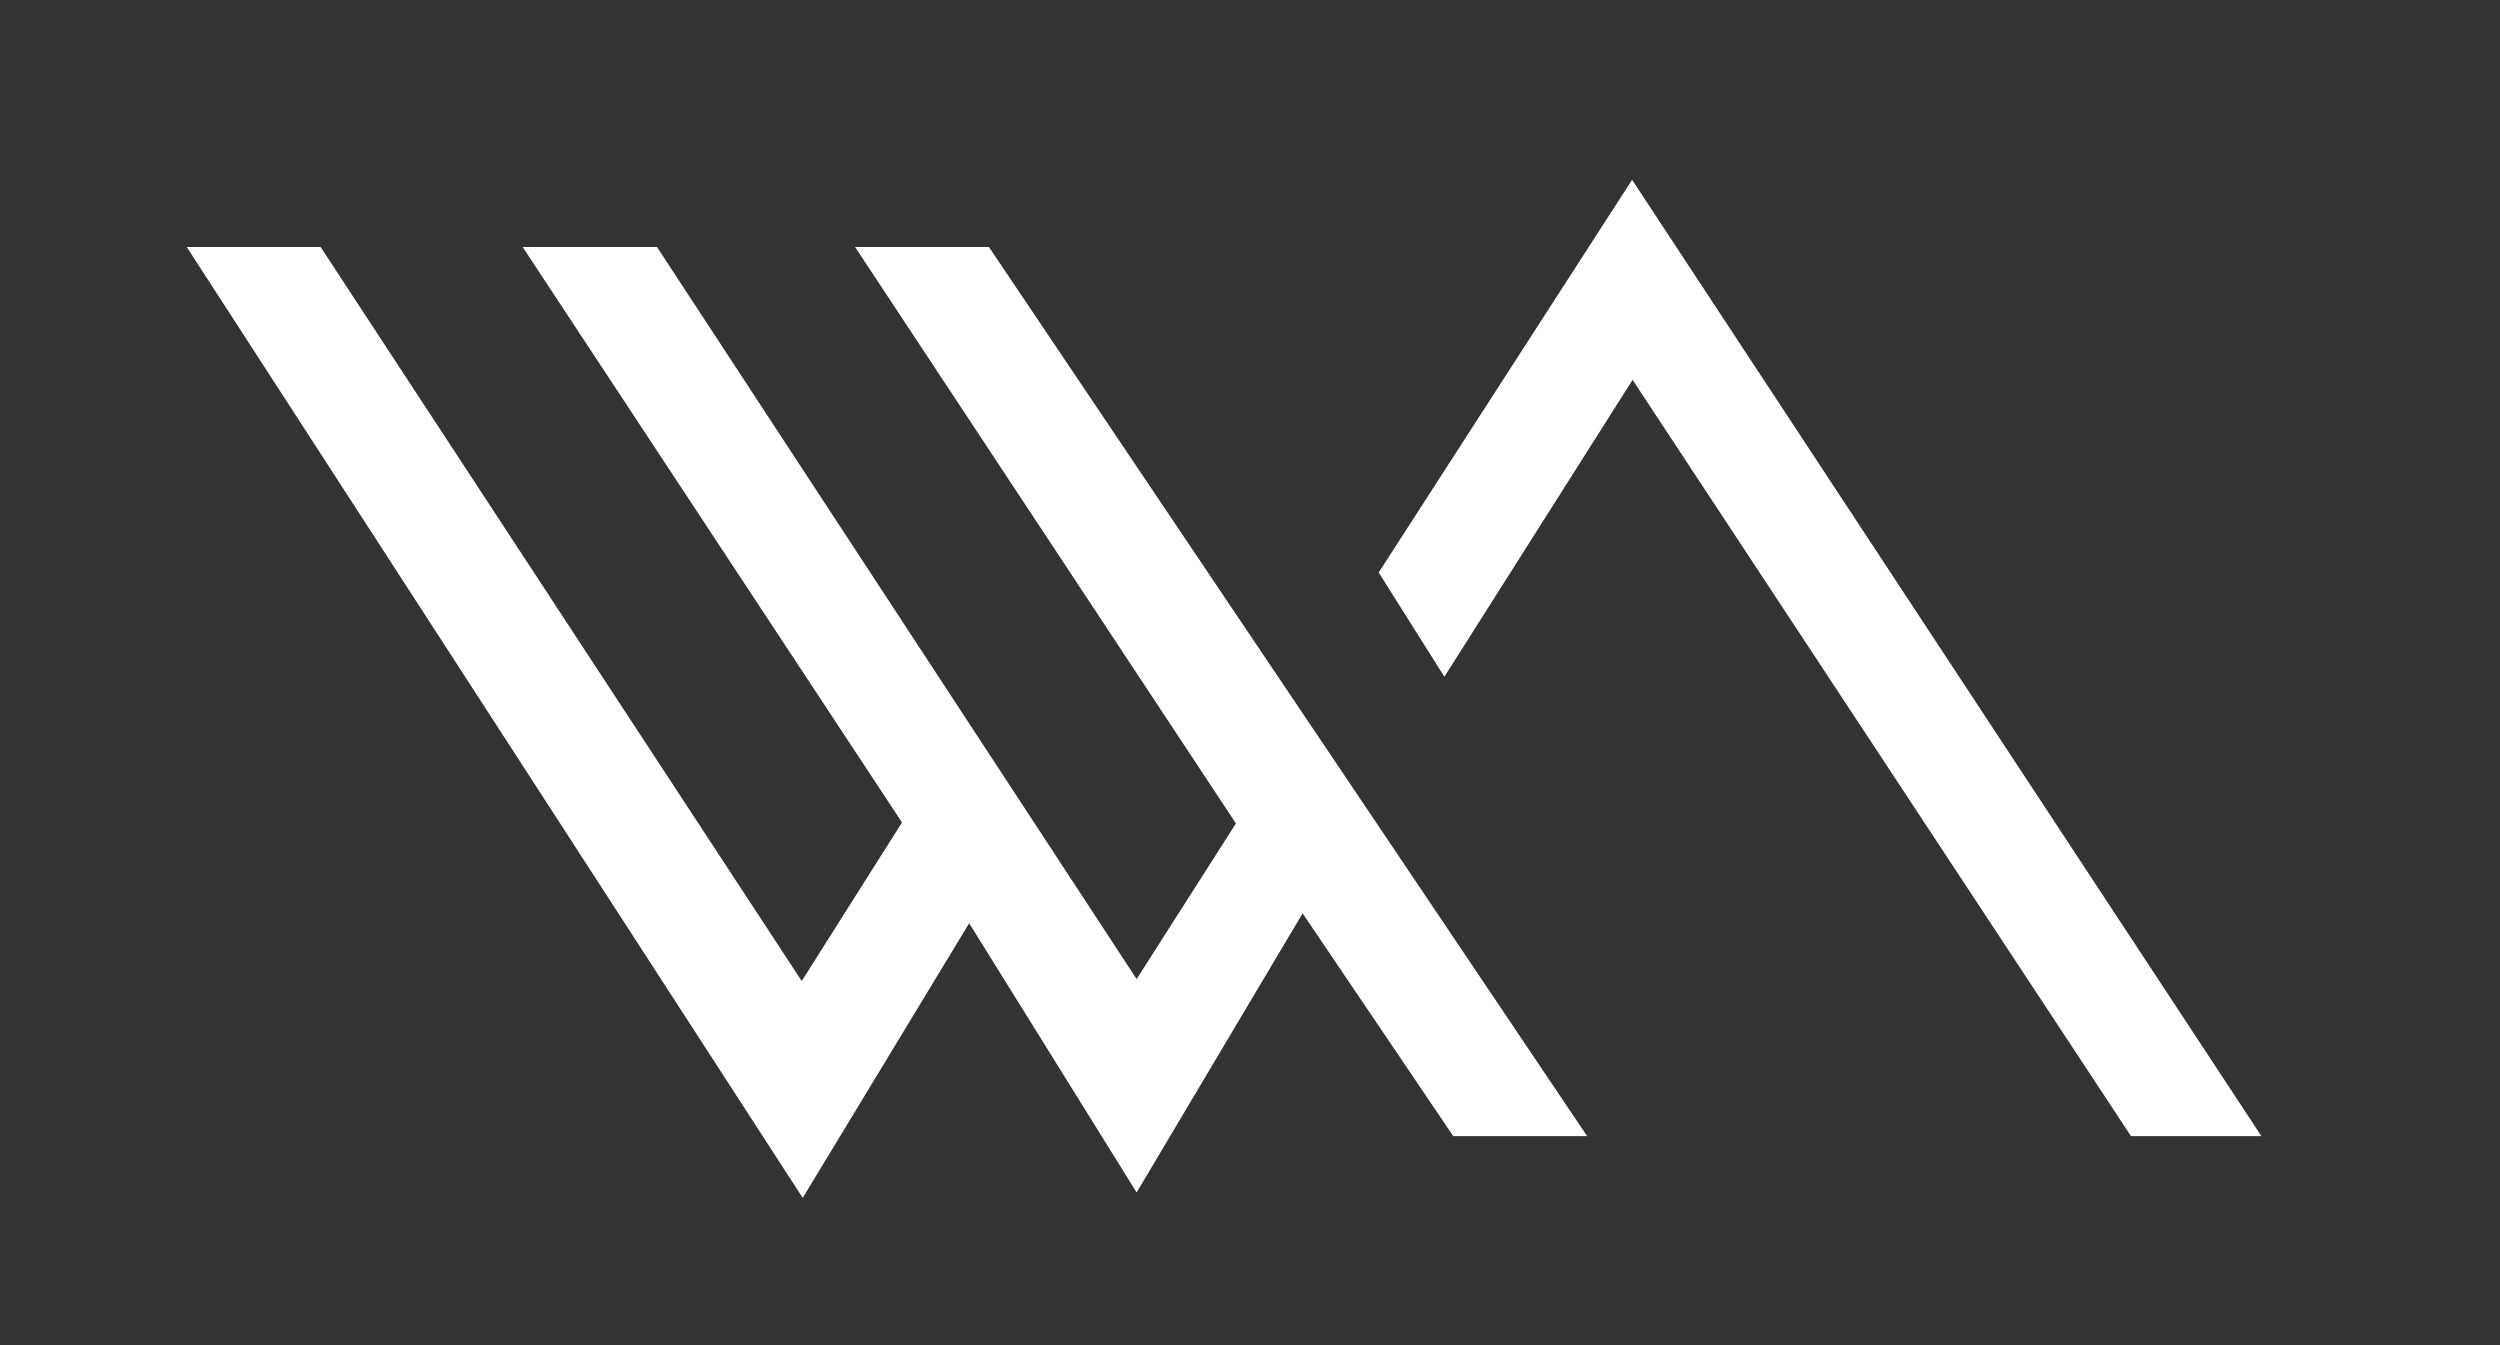 <svg id="Layer_1" data-name="Layer 1" xmlns="http://www.w3.org/2000/svg" viewBox="0 0 50.61 27.23"><rect x="0" y="0" width="50.61" height="27.23" fill="#333333" stroke="none"/><defs><style>.cls-1{fill:#fff;}</style></defs><title>RGB_logo_webassembly</title><polygon class="cls-1" points="32.13 23 20.02 5 17.31 5 25.02 16.67 23.01 19.82 13.3 5 10.58 5 18.26 16.65 16.23 19.86 6.49 5 3.78 5 16.25 24.25 19.62 18.69 23.01 24.14 26.37 18.49 29.42 23 32.13 23"/><polygon class="cls-1" points="29.24 13.7 33.05 7.69 43.14 23 45.78 23 33.04 3.64 27.91 11.59 29.24 13.7"/></svg>